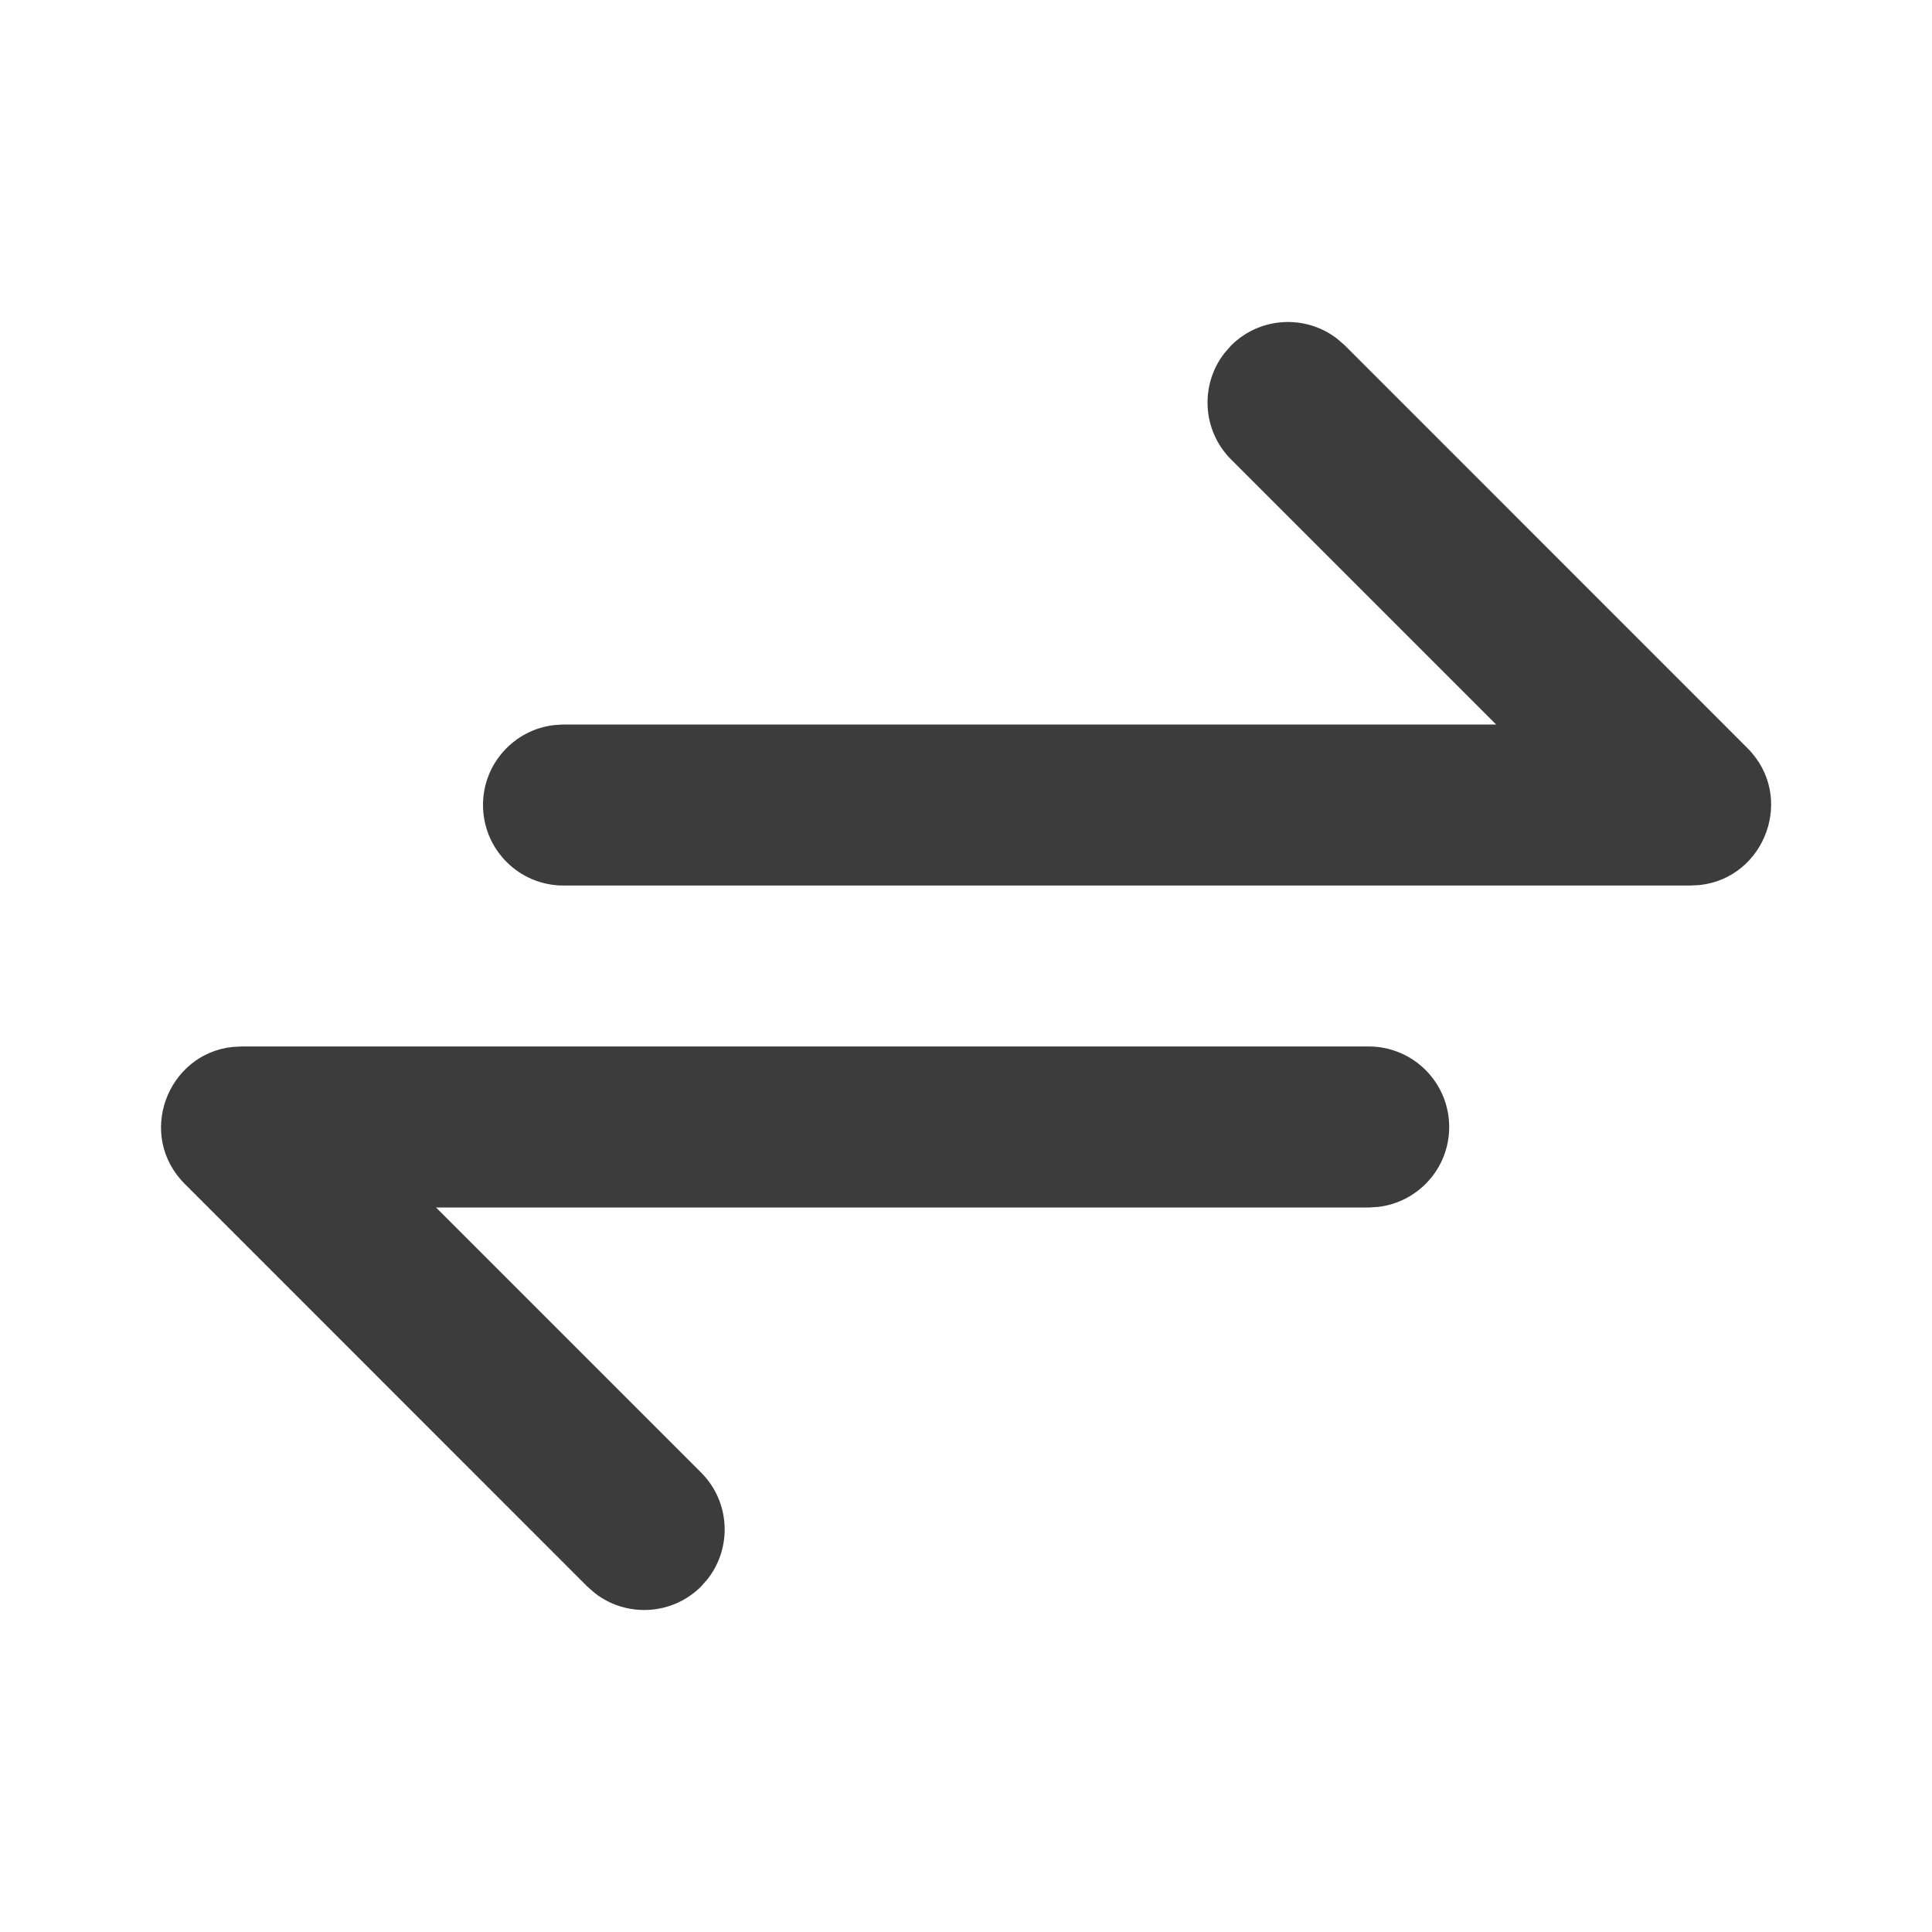 <svg width="20" height="20" viewBox="0 0 20 20" fill="none" xmlns="http://www.w3.org/2000/svg">
<path d="M14.168 10.833C14.629 10.833 15.002 11.206 15.002 11.667C15.002 12.094 14.68 12.446 14.266 12.494L14.168 12.5H4.514L7.258 15.244C7.558 15.544 7.581 16.017 7.327 16.344L7.258 16.423C6.957 16.723 6.485 16.746 6.158 16.492L6.079 16.423L1.913 12.256C1.41 11.754 1.729 10.911 2.407 10.838L2.502 10.833H14.168ZM13.844 3.508L13.923 3.577L18.089 7.744C18.591 8.246 18.273 9.089 17.595 9.162L17.5 9.167H5.833C5.373 9.167 5 8.794 5 8.333C5 7.906 5.322 7.554 5.736 7.506L5.833 7.5H15.488L12.744 4.756C12.444 4.456 12.421 3.983 12.675 3.656L12.744 3.577C13.045 3.277 13.517 3.254 13.844 3.508Z" fill="#3C3C3C"/>
</svg>
